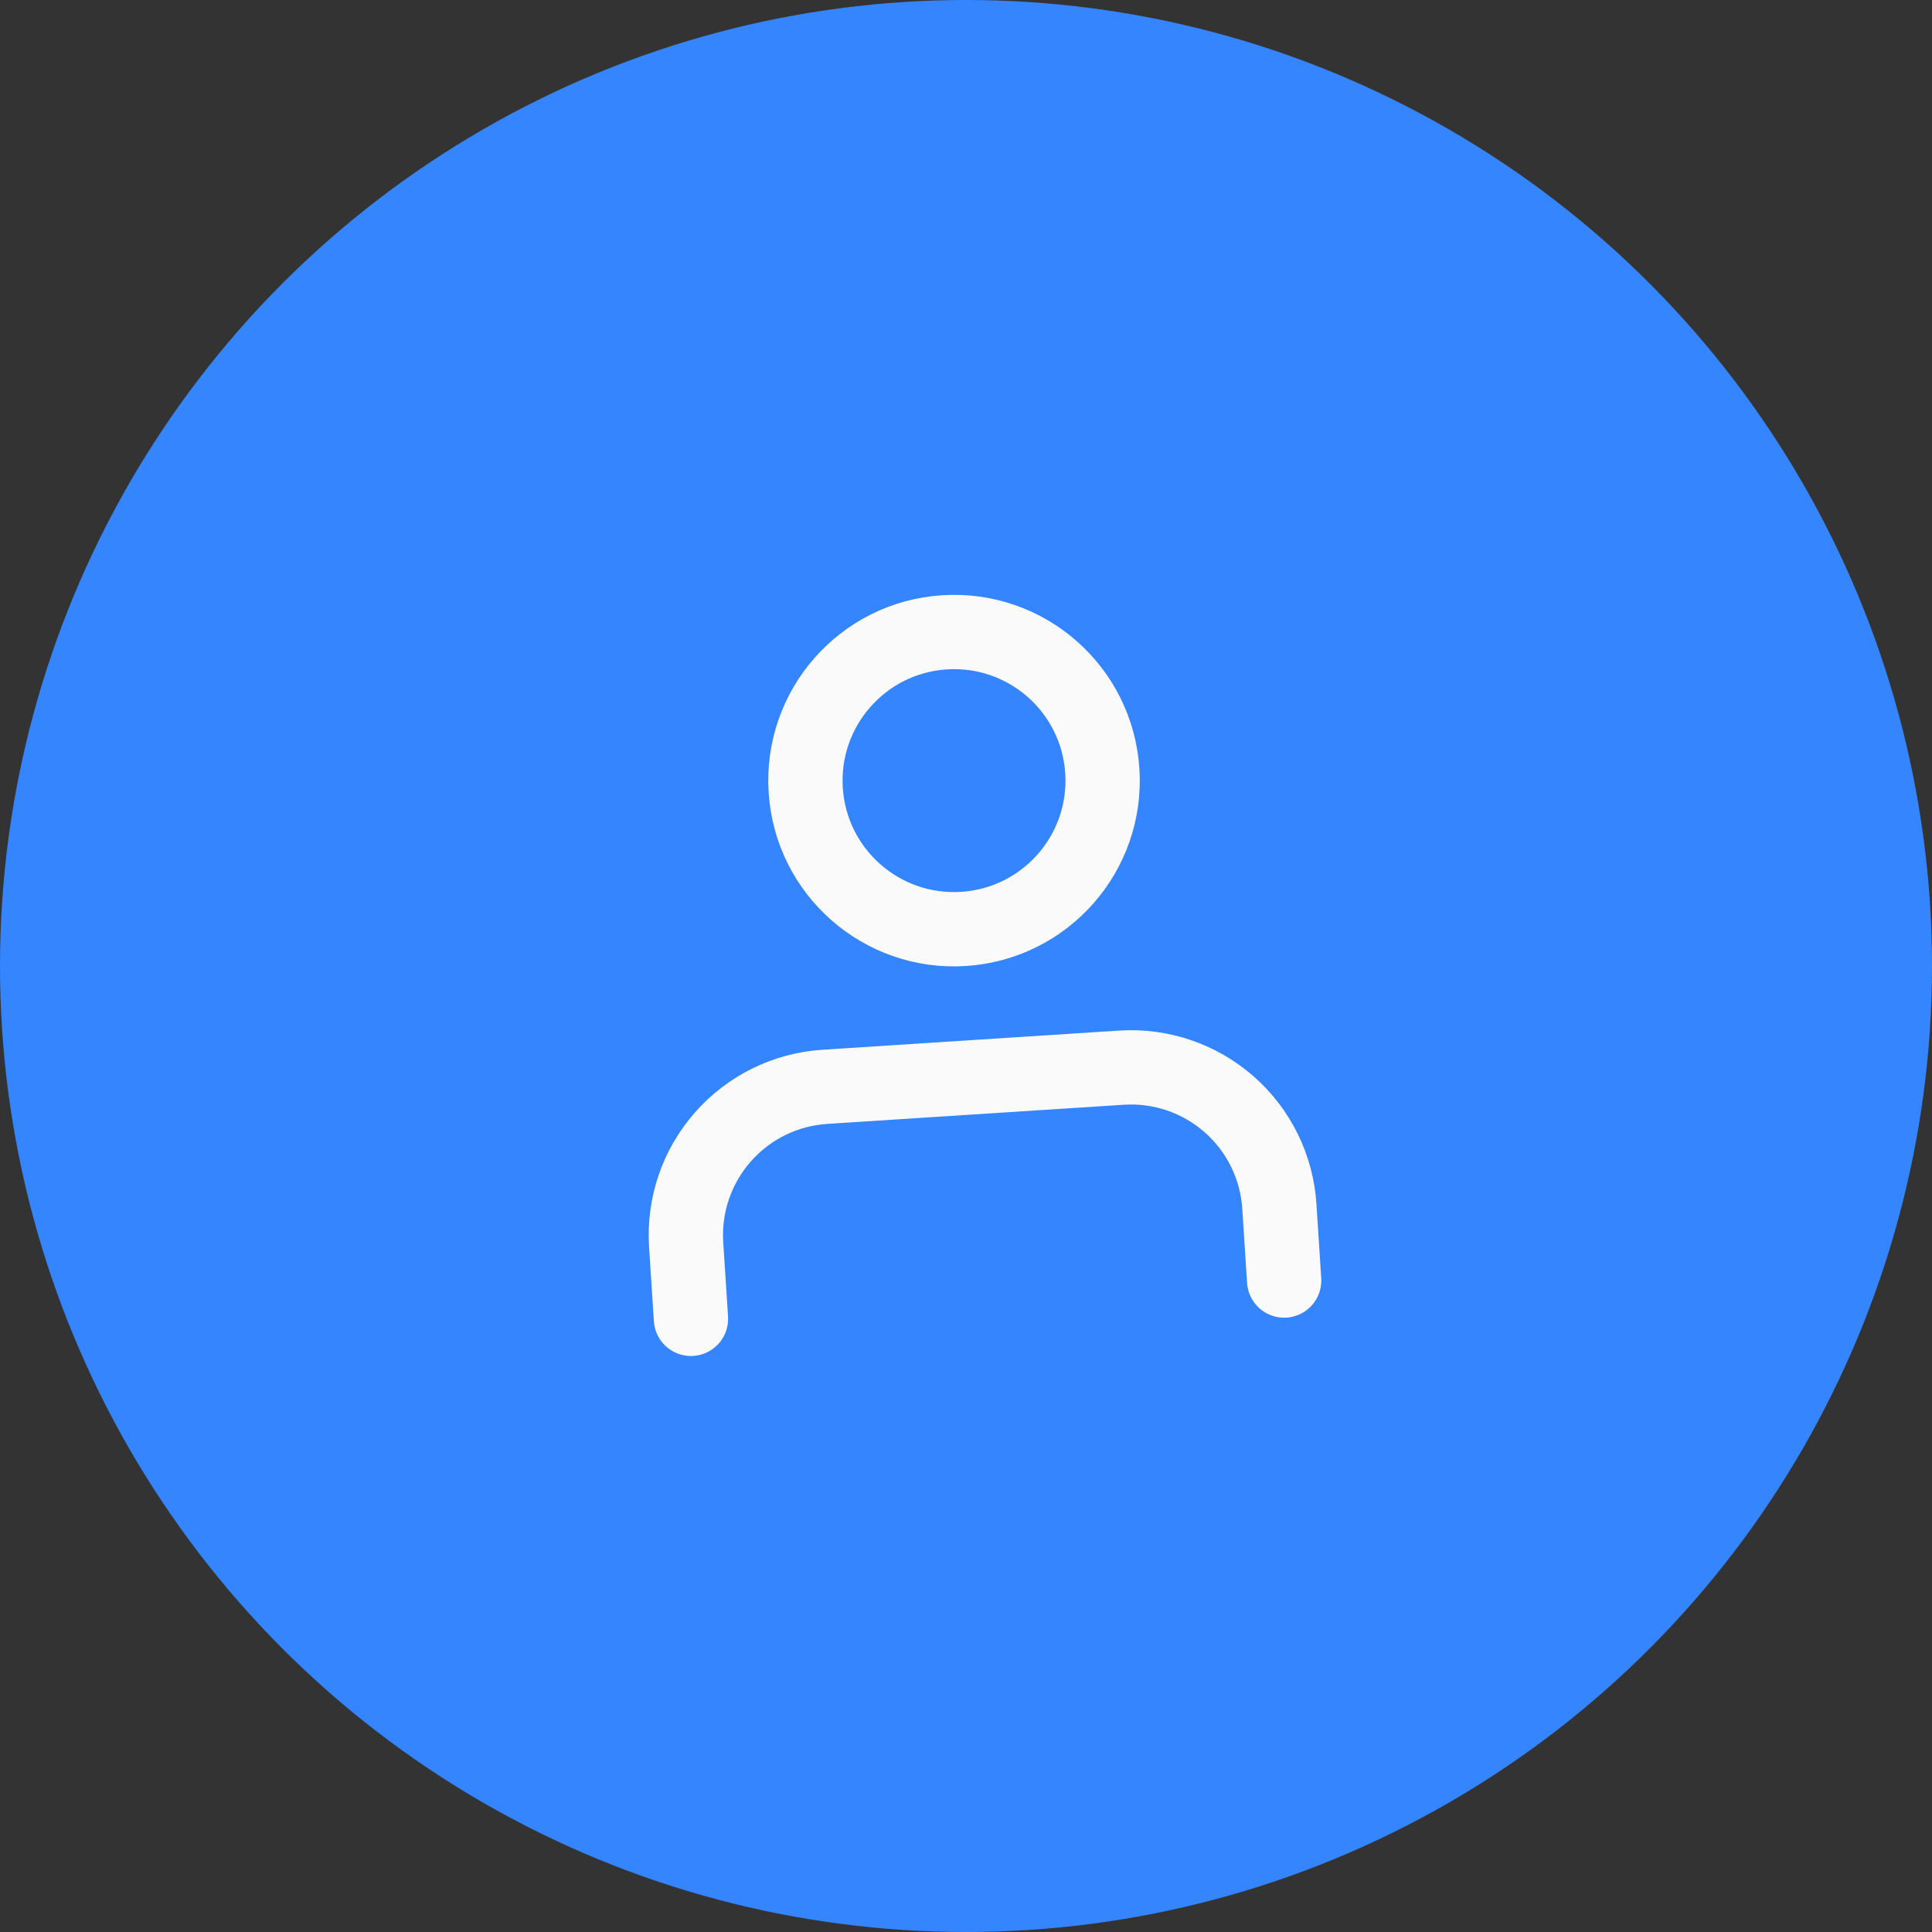 <svg width="52" height="52" viewBox="0 0 52 52" fill="none" xmlns="http://www.w3.org/2000/svg">
<rect x="0" y="0" width="52" height="52" fill="#333333" stroke="none"/>
<circle cx="26" cy="26" r="26" fill="#3485FF"/>
<path d="M34.563 34.466L34.434 32.47C34.366 31.411 33.88 30.423 33.083 29.723C32.286 29.023 31.244 28.668 30.185 28.736L22.202 29.252C21.143 29.32 20.155 29.806 19.455 30.603C18.754 31.4 18.399 32.442 18.468 33.501L18.597 35.497" stroke="#FAFAFA" stroke-width="2" stroke-linecap="round" stroke-linejoin="round"/>
<path d="M25.936 25.002C28.14 24.86 29.812 22.957 29.669 20.753C29.527 18.548 27.625 16.876 25.42 17.019C23.215 17.161 21.544 19.064 21.686 21.268C21.828 23.473 23.731 25.145 25.936 25.002Z" stroke="#FAFAFA" stroke-width="2" stroke-linecap="round" stroke-linejoin="round"/>
</svg>
